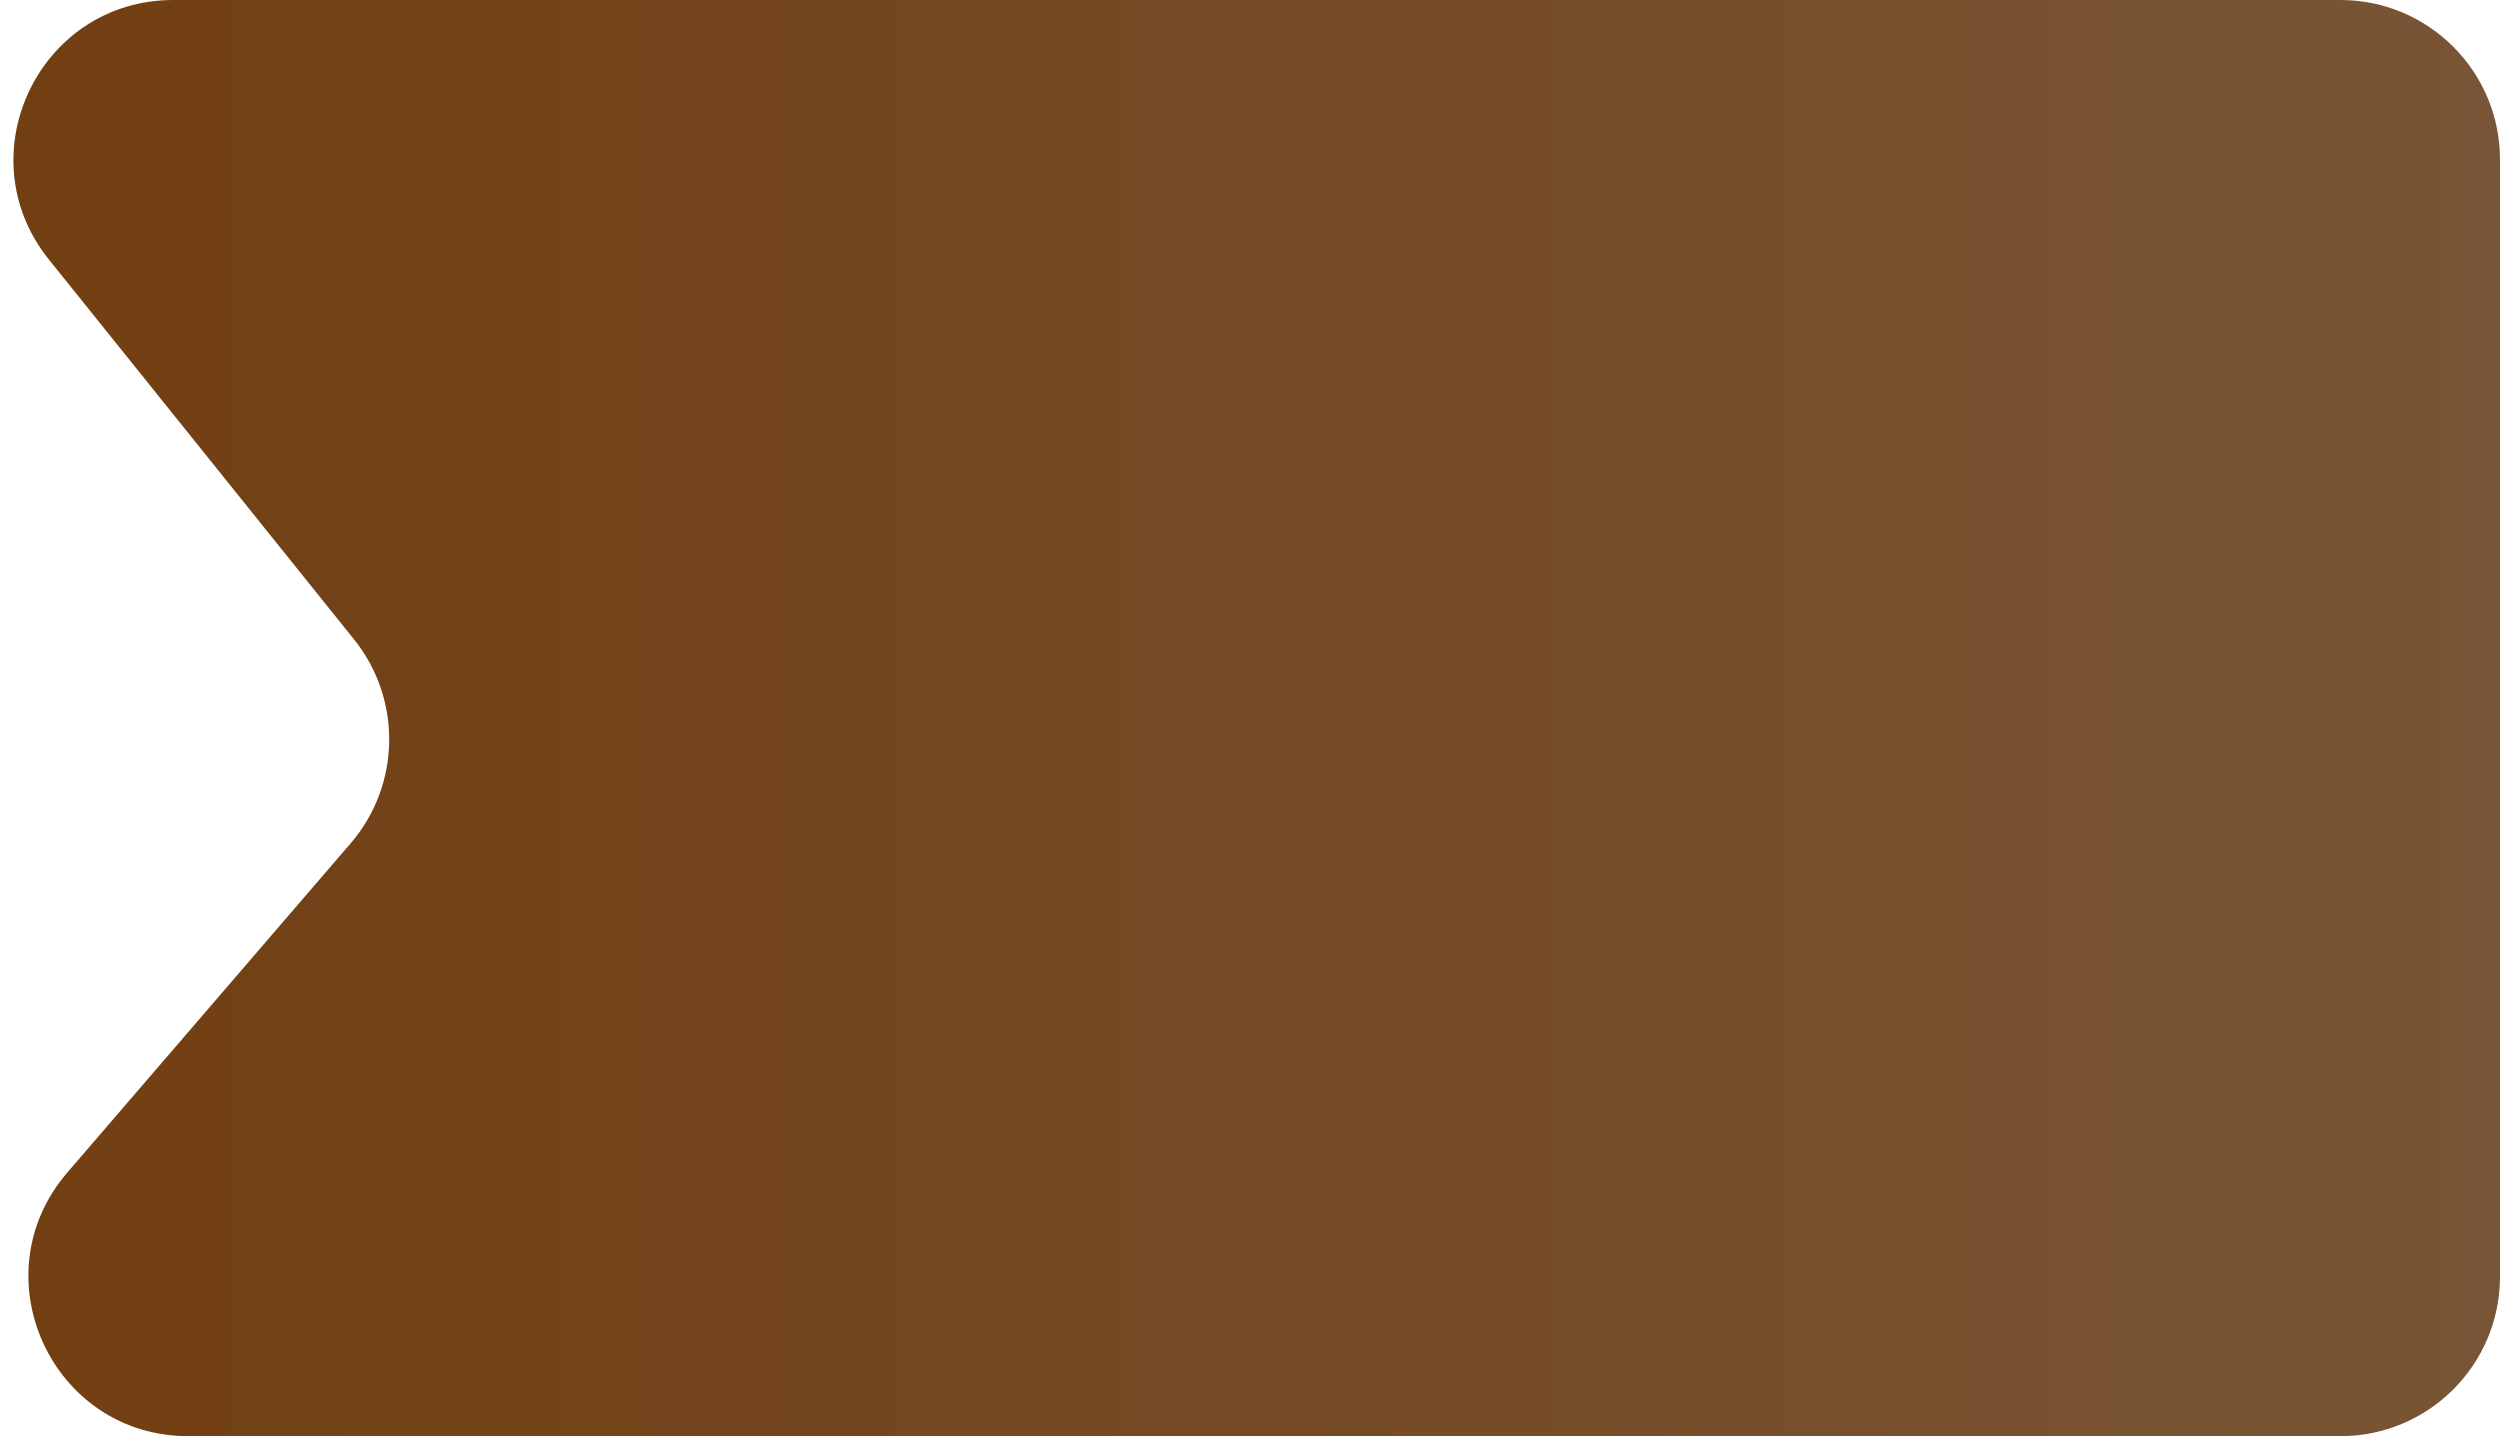<svg width="47" height="27" viewBox="0 0 47 27" fill="none" xmlns="http://www.w3.org/2000/svg">
<path d="M44 0C45.657 0 47 1.343 47 3V24C47 25.657 45.657 27 44 27L3.54 27C0.974 27 -0.408 23.988 1.266 22.043L6.591 15.856C7.534 14.761 7.561 13.148 6.656 12.021L0.919 4.879C-0.658 2.915 0.739 0 3.258 0L44 0Z" fill="url(#paint0_linear_327_2)"/>
<defs>
<linearGradient id="paint0_linear_327_2" x1="47" y1="13.5" x2="-3" y2="13.5" gradientUnits="userSpaceOnUse">
<stop stop-color="#785536"/>
<stop offset="1" stop-color="#723D10"/>
</linearGradient>
</defs>
</svg>

